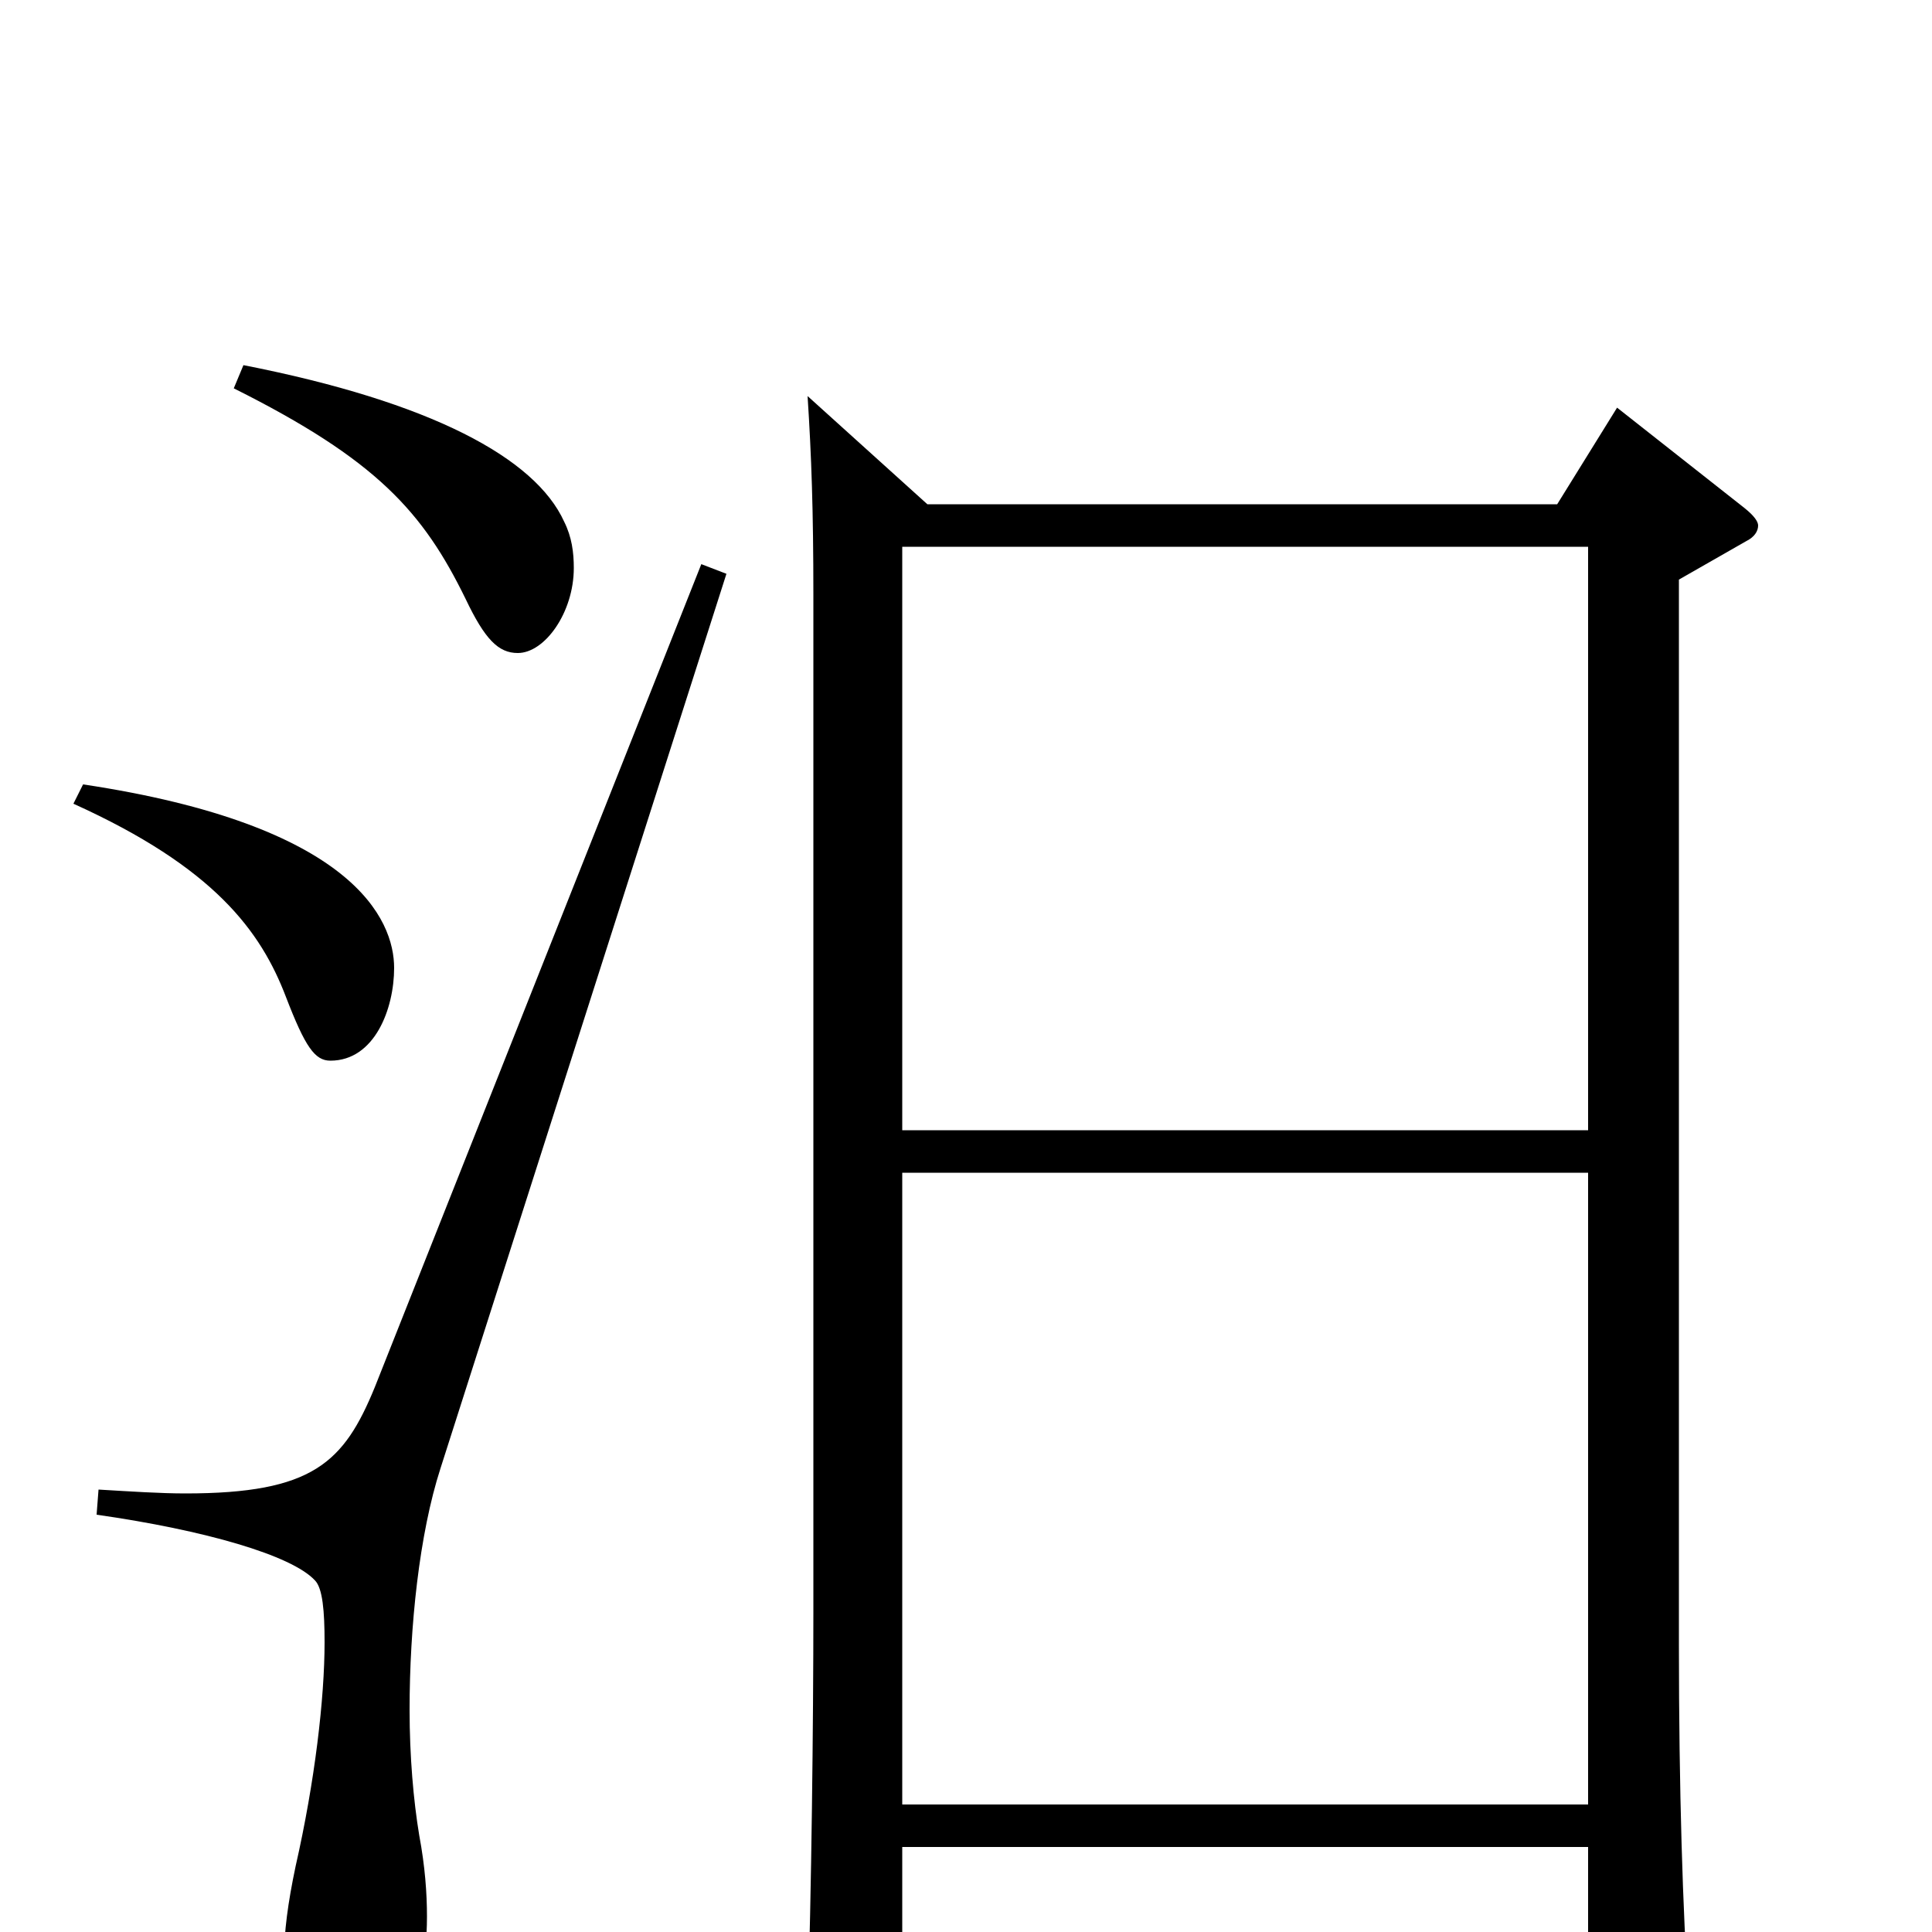 <svg xmlns="http://www.w3.org/2000/svg" viewBox="0 -1000 1000 1000">
	<path fill="#000000" d="M837 -789L806 -739H480L418 -795C420 -764 421 -736 421 -692V-166C421 -109 420 -19 418 40V50C418 66 420 72 427 72C431 72 437 70 446 66C465 58 467 55 467 41V-44H822V61C822 69 823 73 828 73C832 73 837 72 846 68C870 58 874 55 874 40V34C871 -11 869 -73 869 -149V-700L904 -720C908 -722 910 -725 910 -728C910 -730 908 -733 903 -737ZM467 -415V-717H822V-415ZM467 -66V-393H822V-66ZM121 -799C195 -762 219 -735 241 -690C251 -669 258 -662 268 -662C282 -662 297 -683 297 -706C297 -714 296 -722 292 -730C277 -763 223 -792 126 -811ZM38 -584C111 -551 135 -518 148 -484C158 -458 163 -451 171 -451C194 -451 204 -478 204 -499C204 -524 183 -573 43 -594ZM363 -708L194 -282C178 -243 162 -227 96 -227C83 -227 68 -228 51 -229L50 -216C106 -208 151 -195 163 -182C167 -178 168 -166 168 -150C168 -121 163 -78 153 -34C149 -15 147 0 147 14C147 42 157 57 178 57C201 57 221 40 221 -8C221 -20 220 -34 217 -50C214 -68 212 -91 212 -115C212 -158 217 -206 228 -240L376 -703Z"/>
</svg>